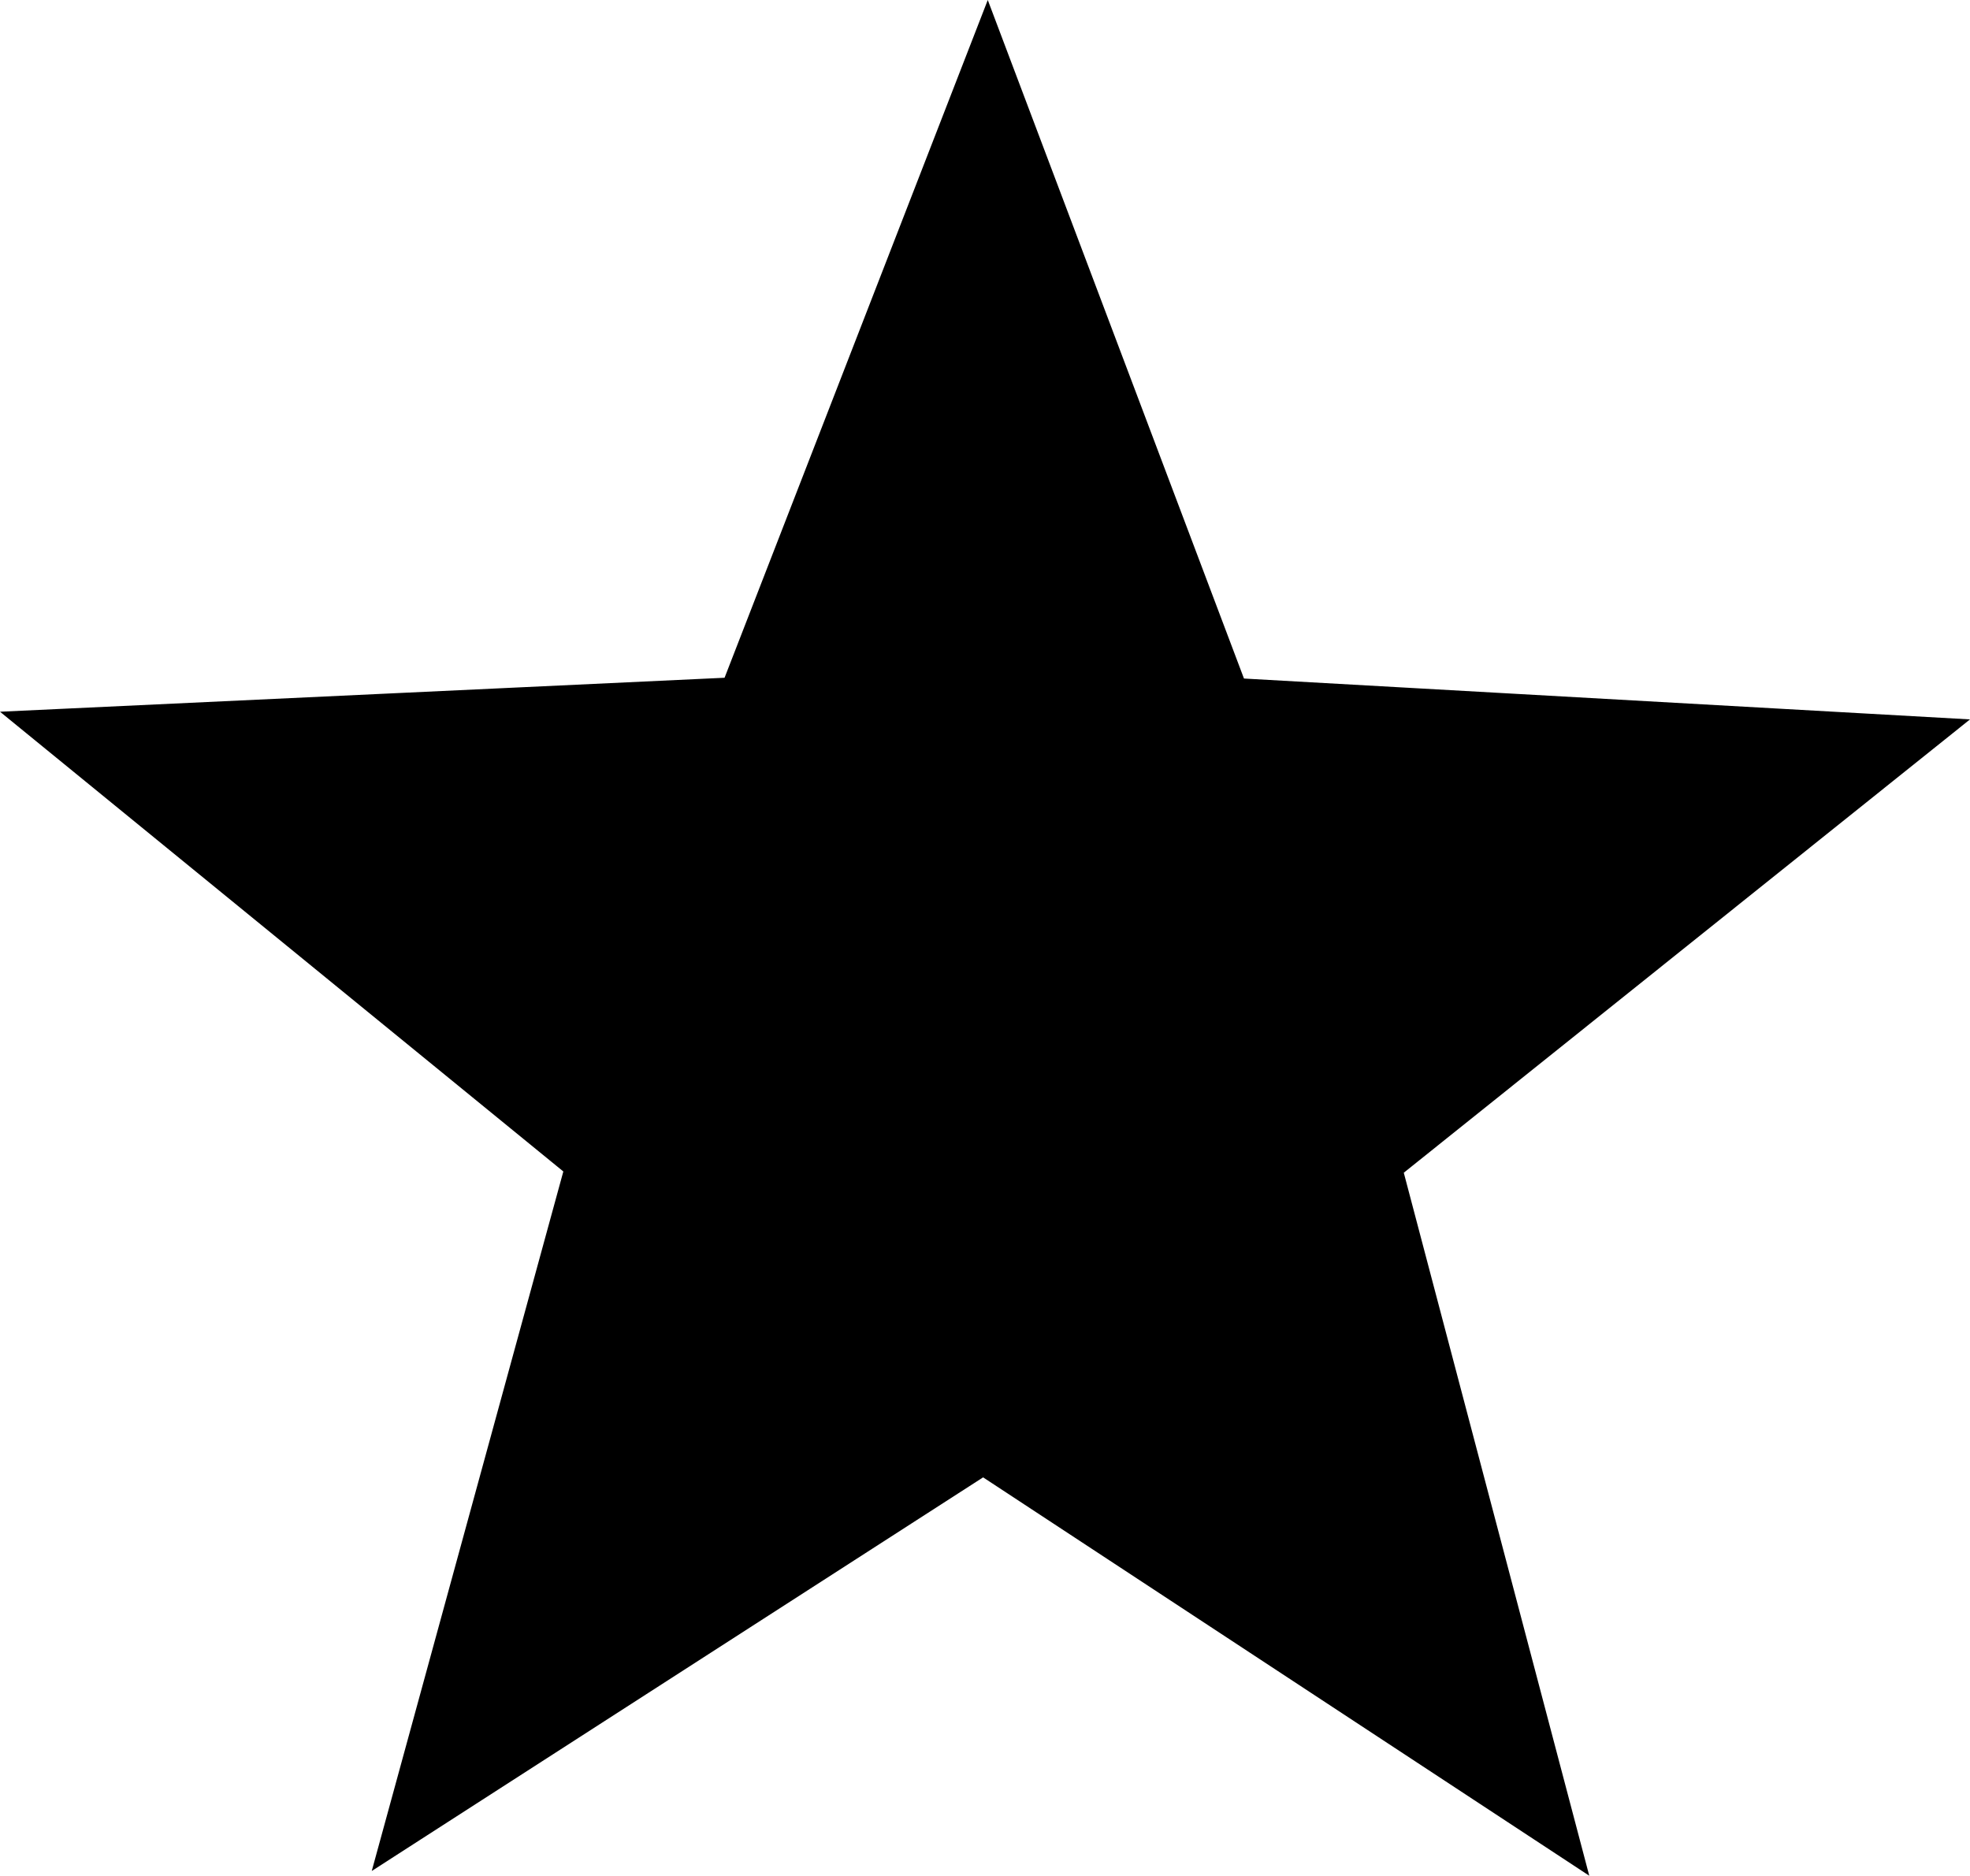 <?xml version="1.0" encoding="UTF-8" standalone="no"?>
<!-- Created with Inkscape (http://www.inkscape.org/) -->

<svg
   xmlns:dc="http://purl.org/dc/elements/1.1/"
   xmlns:cc="http://creativecommons.org/ns#"
   xmlns:rdf="http://www.w3.org/1999/02/22-rdf-syntax-ns#"
   xmlns:svg="http://www.w3.org/2000/svg"
   xmlns="http://www.w3.org/2000/svg"
   xmlns:sodipodi="http://sodipodi.sourceforge.net/DTD/sodipodi-0.dtd"
   xmlns:inkscape="http://www.inkscape.org/namespaces/inkscape"
   id="svg2"
   height="237.703"
   width="249.62"
   version="1.0"
   sodipodi:docname="singlestar.svg"
   inkscape:version="0.92.2 5c3e80d, 2017-08-06">
  <sodipodi:namedview
     pagecolor="#ffffff"
     bordercolor="#666666"
     borderopacity="1"
     objecttolerance="10"
     gridtolerance="10"
     guidetolerance="10"
     inkscape:pageopacity="0"
     inkscape:pageshadow="2"
     inkscape:window-width="2560"
     inkscape:window-height="1396"
     id="namedview4580"
     showgrid="false"
     inkscape:zoom="1.5868781"
     inkscape:cx="589.94831"
     inkscape:cy="118.30687"
     inkscape:window-x="0"
     inkscape:window-y="0"
     inkscape:window-maximized="1"
     inkscape:current-layer="svg2"
     fit-margin-top="0"
     fit-margin-left="0"
     fit-margin-right="0"
     fit-margin-bottom="0" />
  <defs
     id="defs4" />
  <path
     id="path3817"
     d="M 198.111,233.163 124.582,184.834 50.413,232.594 73.653,147.729 5.311,91.948 93.203,87.826 125.135,5.593 156.214,87.912 l 88.079,4.958 -68.684,54.996 z"
     stroke-miterlimit="4"
     inkscape:connector-curvature="0"
     style="fill:#000000;fill-rule:evenodd;stroke:#000000;stroke-width:4;stroke-miterlimit:4;stroke-dasharray:none" />
</svg>
